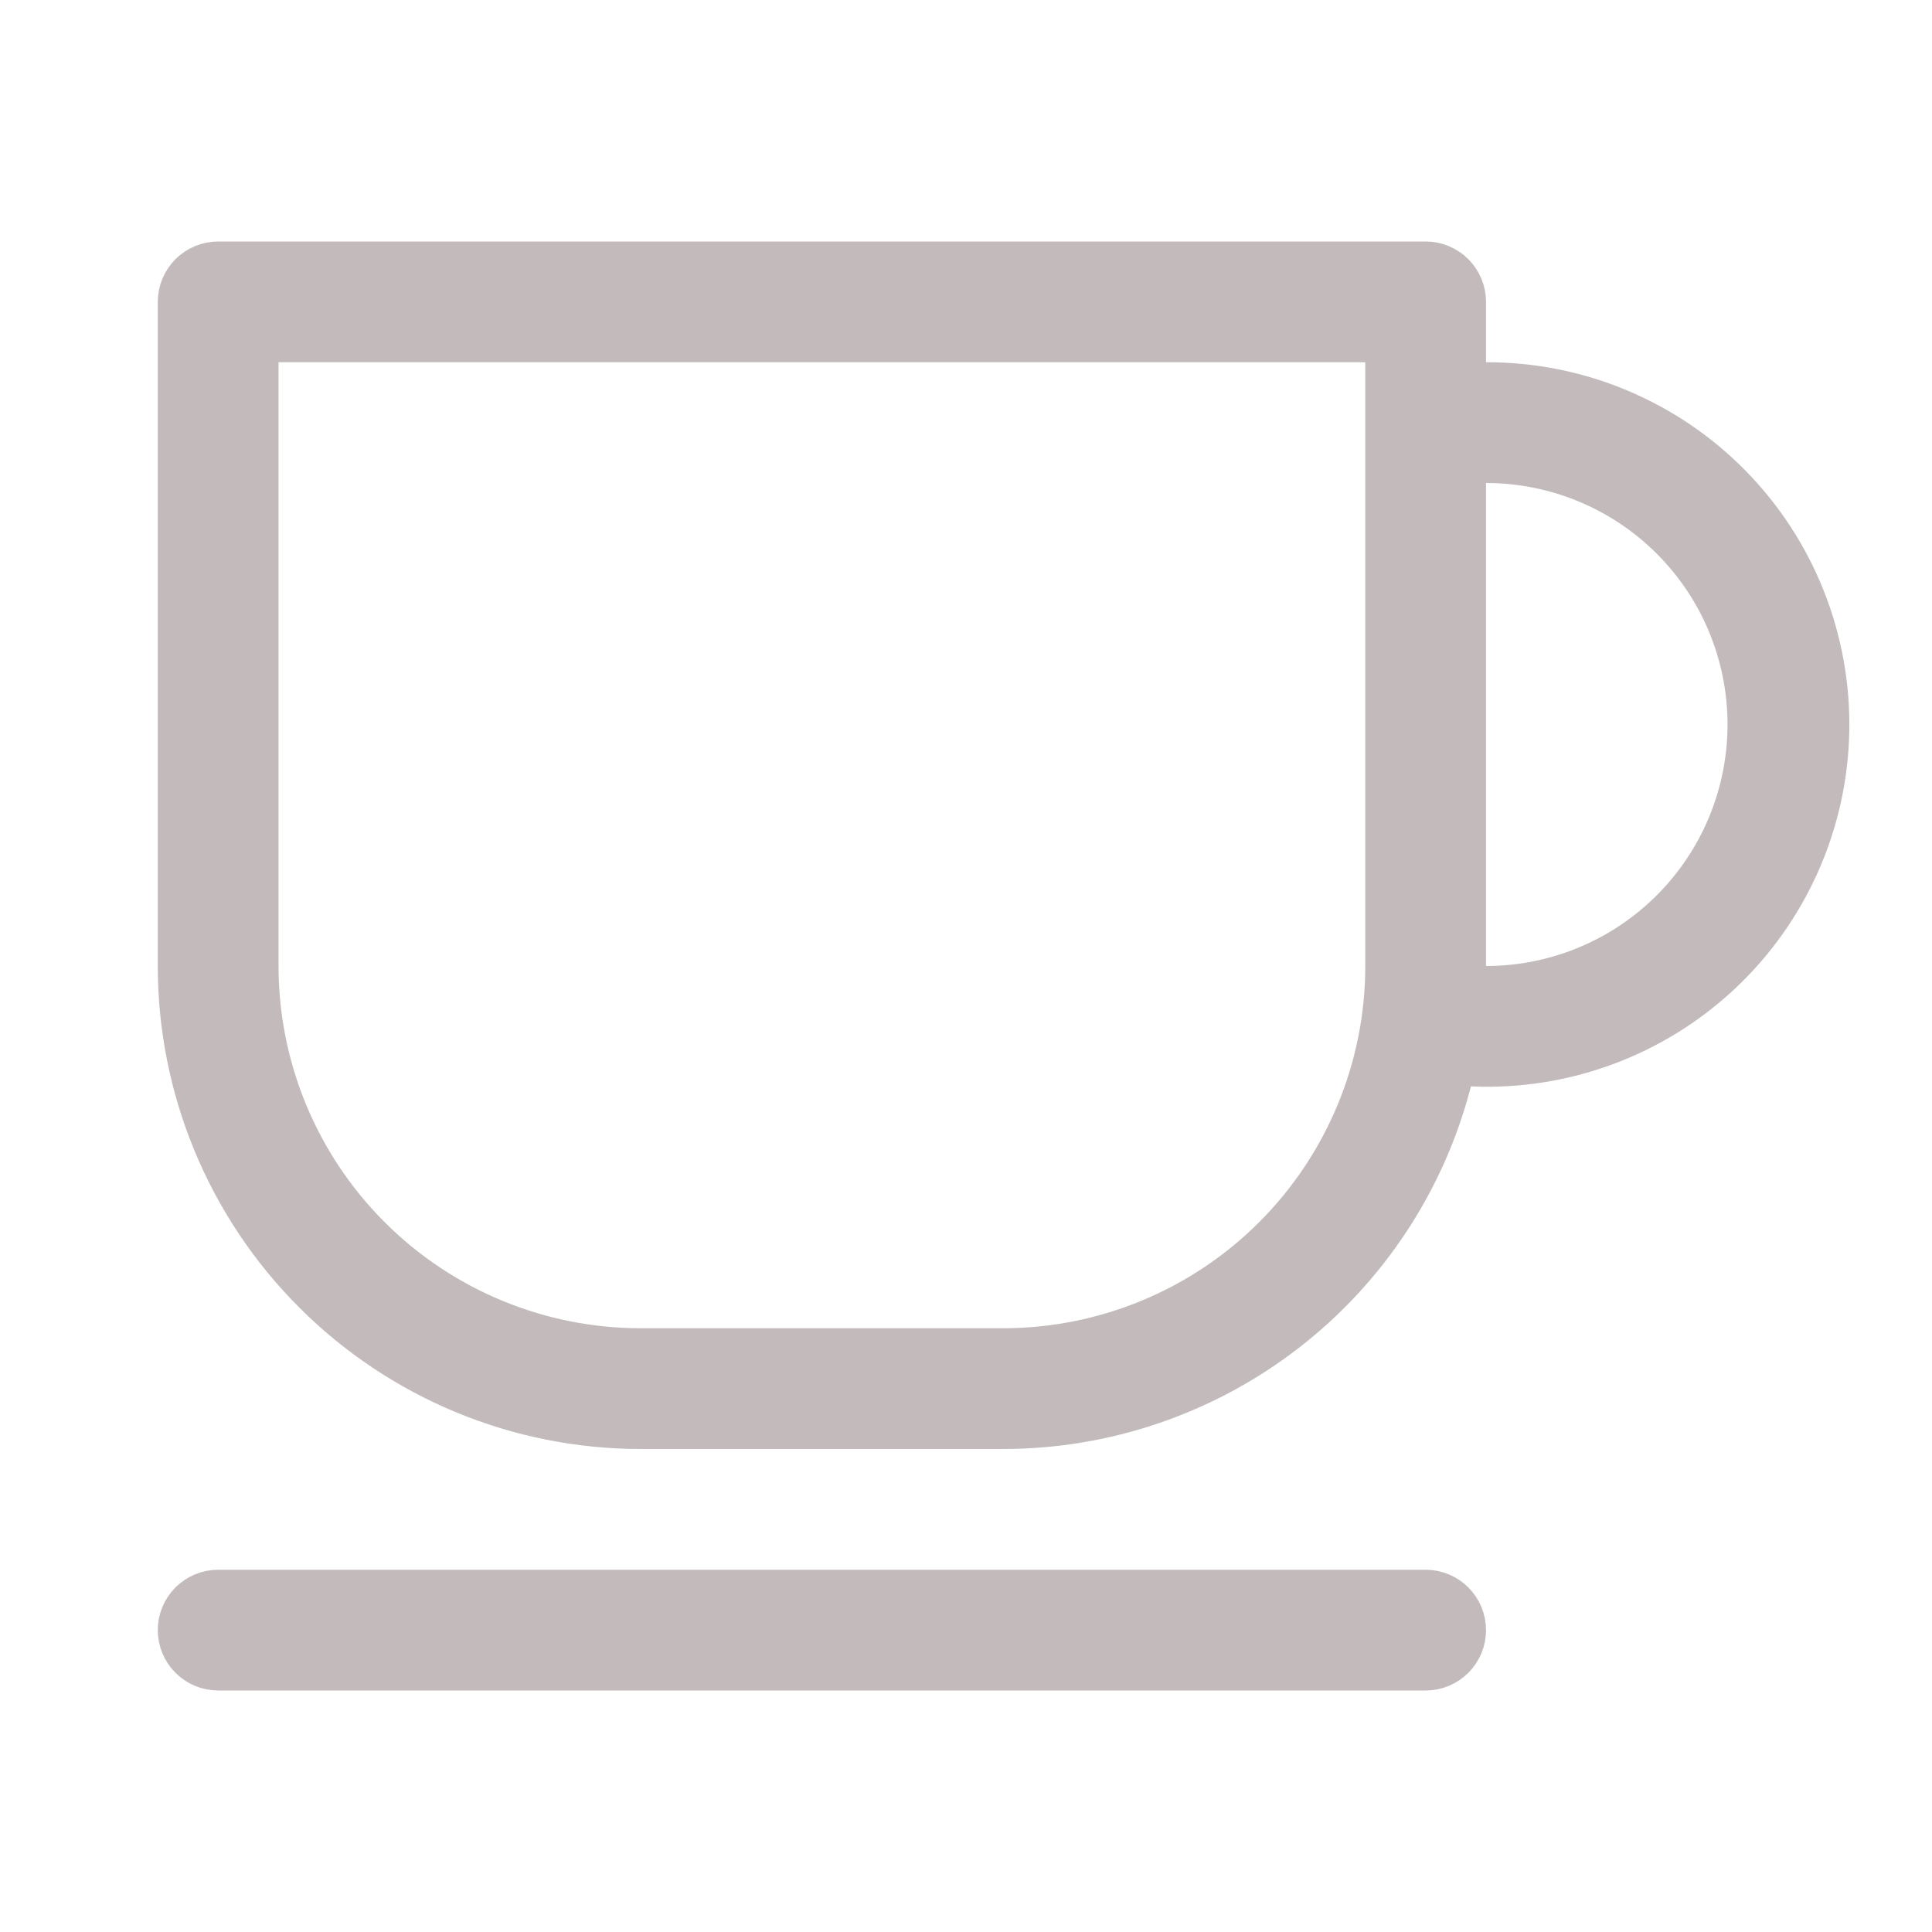 <svg width="600" height="600" viewBox="0 0 600 600" fill="none" xmlns="http://www.w3.org/2000/svg">
<path d="M67.75 492.5H442.75C446.397 492.5 449.894 493.949 452.473 496.527C455.051 499.106 456.5 502.603 456.5 506.25C456.5 509.897 455.051 513.394 452.473 515.973C449.894 518.551 446.397 520 442.75 520H67.75C64.103 520 60.606 518.551 58.027 515.973C55.449 513.394 54 509.897 54 506.25C54 502.603 55.449 499.106 58.027 496.527C60.606 493.949 64.103 492.5 67.75 492.5ZM67.75 80H442.75C446.397 80 449.894 81.449 452.473 84.027C455.051 86.606 456.5 90.103 456.5 93.75V117.515L461.515 117.5C475.847 117.458 490.043 120.282 503.268 125.807C516.492 131.331 528.479 139.444 538.522 149.669C548.566 159.894 556.463 172.023 561.75 185.345C567.037 198.666 569.607 212.91 569.309 227.239C569.01 241.568 565.848 255.694 560.011 268.783C554.173 281.873 545.777 293.664 535.316 303.461C524.856 313.258 512.542 320.865 499.099 325.833C485.655 330.802 471.353 333.032 457.035 332.393L452.983 332.212L451.971 336.14C443.94 367.291 425.784 394.891 400.355 414.597C374.927 434.303 343.67 444.997 311.5 445H199C160.544 445 123.662 429.723 96.47 402.53C69.277 375.337 54 338.456 54 300V93.75C54 90.103 55.449 86.606 58.027 84.027C60.606 81.449 64.103 80 67.75 80ZM81.5 300C81.5 331.163 93.879 361.049 115.915 383.085C137.951 405.12 167.837 417.5 199 417.5H311.5C342.663 417.5 372.549 405.12 394.585 383.085C416.62 361.049 429 331.163 429 300V107.5H81.5V300ZM456.5 305H461.5C482.717 305 503.065 296.571 518.068 281.568C533.071 266.565 541.5 246.217 541.5 225C541.5 203.783 533.071 183.435 518.068 168.432C503.065 153.429 482.717 145 461.5 145H456.5V305Z" fill="#C3BBBB" stroke="#C3BBBB" stroke-width="10"/>
</svg>
